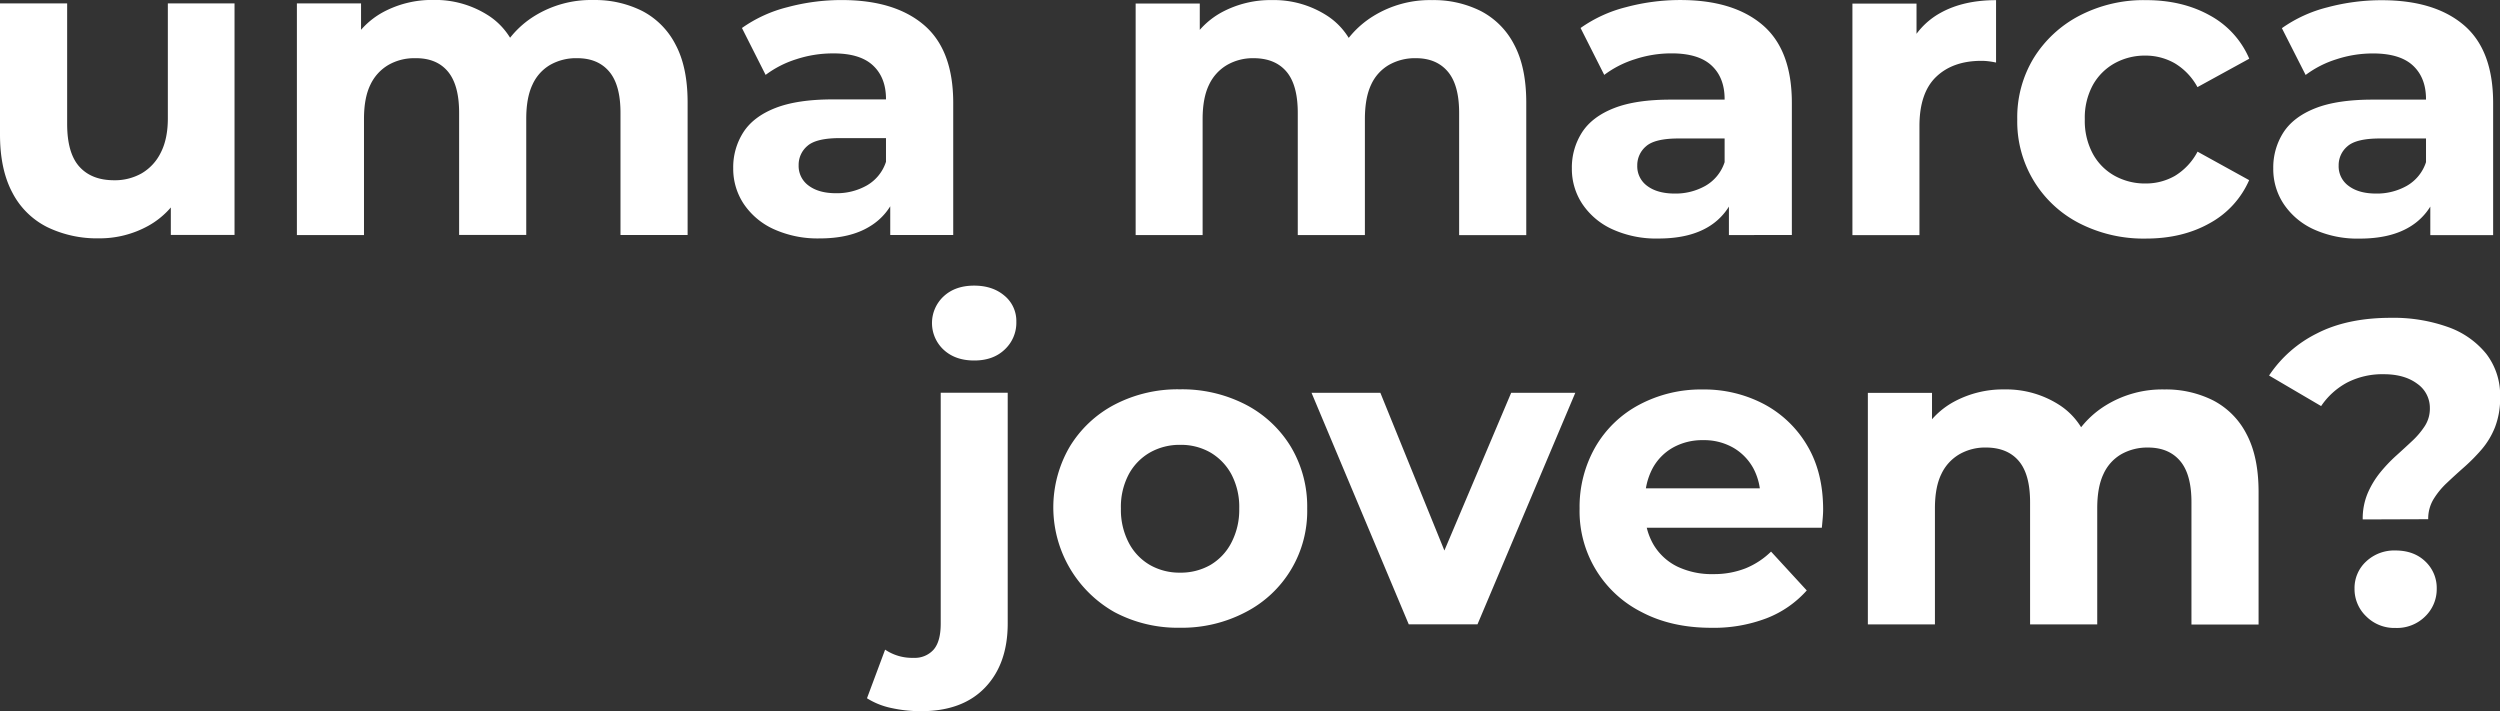 <svg xmlns="http://www.w3.org/2000/svg" viewBox="0 0 965.33 274.61"><rect x="0" y="0" width="965.33" height="274.61" fill="#333333" stroke="none"/><defs><style>.cls-1{fill:#fff;}</style></defs><title>2</title><g id="Camada_2" data-name="Camada 2"><g id="Camada_1-2" data-name="Camada 1"><g id="UMA_MARCA" data-name="UMA MARCA"><path class="cls-1" d="M49.7,142.56a44,44,0,0,1-19.94-4.32A30.56,30.56,0,0,1,16.31,125q-4.83-9-4.82-22.6V51.84H37.42V98.37q0,11.3,4.73,16.53t13.38,5.23a21,21,0,0,0,10.63-2.65,18.82,18.82,0,0,0,7.4-8q2.74-5.31,2.74-13.29V51.85h25.75v89.39H77.45V116.48l4.49,7.31a31.75,31.75,0,0,1-13.3,14A38.71,38.71,0,0,1,49.7,142.56Z" transform="translate(-11.49 -50.53)"></path><path class="cls-1" d="M240.62,50.54a40.65,40.65,0,0,1,18.86,4.23,30,30,0,0,1,12.87,13Q277,76.46,277,90.08v51.18H251.08V94.07q0-10.8-4.4-15.95T234.3,73A20.2,20.2,0,0,0,224,75.54a16.85,16.85,0,0,0-6.89,7.64q-2.42,5.07-2.42,13.21v44.86H188.77V94.06q0-10.8-4.41-16T171.66,73a20,20,0,0,0-10.13,2.57,17.42,17.42,0,0,0-7,7.64q-2.49,5.07-2.49,13.21v44.87H126.13V51.85H150.9V76.11l-4.65-7a31,31,0,0,1,13.13-13.87,39.85,39.85,0,0,1,19.44-4.73,37.92,37.92,0,0,1,21.6,6.23q9.3,6.24,12.29,19l-9.13-2.5a36.58,36.58,0,0,1,14.29-16.53A41.44,41.44,0,0,1,240.62,50.54Z" transform="translate(-11.49 -50.53)"></path><path class="cls-1" d="M328,142.59A40.9,40.9,0,0,1,310.23,139a27.78,27.78,0,0,1-11.55-9.72,24.47,24.47,0,0,1-4.07-13.79,25,25,0,0,1,3.91-13.88q3.9-6.06,12.38-9.38t22.26-3.32h23.6v14.95H335.82q-9.13,0-12.55,3a9.54,9.54,0,0,0-3.4,7.48,9.33,9.33,0,0,0,3.9,7.89q3.9,2.91,10.55,2.91a23.56,23.56,0,0,0,11.88-3,16.32,16.32,0,0,0,7.4-9.14l4,12.13A23.5,23.5,0,0,1,347.28,138Q339.8,142.59,328,142.59Zm27.24-1.32V123.82L353.6,120V88.76q0-8.3-5.07-13T333,71.15a45.21,45.21,0,0,0-14,2.24,39.31,39.31,0,0,0-11.88,6.06l-9.14-18.11a52.52,52.52,0,0,1,17.61-8.05,80.58,80.58,0,0,1,20.94-2.74q20.43,0,31.73,9.64t11.3,30.07v51Z" transform="translate(-11.49 -50.53)"></path><path class="cls-1" d="M564.45,50.57a40.56,40.56,0,0,1,18.86,4.24,30.05,30.05,0,0,1,12.87,13q4.65,8.73,4.65,22.35v51.17H574.91V94.1q0-10.78-4.4-15.95T558.13,73a20.27,20.27,0,0,0-10.3,2.58,16.87,16.87,0,0,0-6.9,7.64q-2.4,5.07-2.41,13.21v44.86H512.6V94.1q0-10.8-4.4-15.95T495.49,73a19.93,19.93,0,0,0-10.13,2.58,17.37,17.37,0,0,0-7,7.64q-2.49,5.07-2.5,13.21v44.86H450V51.89h24.76V76.15l-4.65-7A30.9,30.9,0,0,1,483.2,55.3a39.74,39.74,0,0,1,19.44-4.74,37.89,37.89,0,0,1,21.6,6.24q9.3,6.23,12.29,19l-9.14-2.49A36.54,36.54,0,0,1,541.68,56.8,41.58,41.58,0,0,1,564.45,50.57Z" transform="translate(-11.49 -50.53)"></path><path class="cls-1" d="M651.83,142.63a40.71,40.71,0,0,1-17.77-3.58,27.78,27.78,0,0,1-11.55-9.72,24.35,24.35,0,0,1-4.07-13.79,25,25,0,0,1,3.91-13.87q3.9-6.06,12.38-9.39T657,89h23.59v15H659.65q-9.15,0-12.55,3a9.56,9.56,0,0,0-3.41,7.47,9.34,9.34,0,0,0,3.91,7.9q3.9,2.89,10.55,2.9a23.46,23.46,0,0,0,11.88-3,16.29,16.29,0,0,0,7.39-9.13l4,12.13a23.49,23.49,0,0,1-10.3,12.87Q663.63,142.64,651.83,142.63Zm27.25-1.33V123.86L677.42,120V88.8q0-8.31-5.07-13t-15.53-4.66a44.93,44.93,0,0,0-14,2.25,39.09,39.09,0,0,0-11.88,6.06l-9.14-18.11a52.53,52.53,0,0,1,17.61-8.06,81,81,0,0,1,20.94-2.74q20.43,0,31.73,9.64t11.3,30.08v51Z" transform="translate(-11.49 -50.53)"></path><path class="cls-1" d="M726.77,141.31V51.92h24.75V77.34L748,69.86a28.72,28.72,0,0,1,12.8-14.37q8.8-4.89,21.43-4.9v24.1c-1-.22-2-.39-2.91-.5a23.56,23.56,0,0,0-2.74-.17q-11,0-17.45,6.15t-6.48,18.94v42.2Z" transform="translate(-11.49 -50.53)"></path><path class="cls-1" d="M840.09,142.65a54.32,54.32,0,0,1-25.67-5.9,44.06,44.06,0,0,1-24-40.13,44.07,44.07,0,0,1,6.4-23.76,45.45,45.45,0,0,1,17.61-16.28,53.72,53.72,0,0,1,25.68-6q14.11,0,24.67,5.9A34.28,34.28,0,0,1,880,73.2L860,84.17a24,24,0,0,0-8.81-9.23A22.65,22.65,0,0,0,839.93,72a24,24,0,0,0-11.8,2.9,21.7,21.7,0,0,0-8.48,8.39,26.3,26.3,0,0,0-3.15,13.29A26.75,26.75,0,0,0,819.65,110a21.39,21.39,0,0,0,8.48,8.47,24.12,24.12,0,0,0,11.79,2.91,22.56,22.56,0,0,0,11.3-2.9,23.87,23.87,0,0,0,8.81-9.39l19.93,11a34.78,34.78,0,0,1-15.2,16.61Q854.2,142.66,840.09,142.65Z" transform="translate(-11.49 -50.53)"></path><path class="cls-1" d="M922.66,142.66a40.78,40.78,0,0,1-17.78-3.58,27.81,27.81,0,0,1-11.54-9.72,24.35,24.35,0,0,1-4.07-13.79,25.08,25.08,0,0,1,3.9-13.87q3.92-6.06,12.38-9.39T927.82,89h23.59v15H930.47q-9.13,0-12.54,3a9.53,9.53,0,0,0-3.41,7.47,9.29,9.29,0,0,0,3.91,7.89q3.9,2.91,10.55,2.91a23.46,23.46,0,0,0,11.88-3,16.29,16.29,0,0,0,7.39-9.13l4,12.13a23.53,23.53,0,0,1-10.3,12.87Q934.46,142.66,922.66,142.66Zm27.25-1.33V123.89l-1.66-3.83V88.83q0-8.31-5.06-13t-15.54-4.66a45,45,0,0,0-14,2.25,39.32,39.32,0,0,0-11.88,6.06L892.6,61.41a52.53,52.53,0,0,1,17.61-8.06,81,81,0,0,1,20.94-2.74q20.43,0,31.73,9.64t11.29,30.08v51Z" transform="translate(-11.49 -50.53)"></path><path class="cls-1" d="M367.19,325.14a52.49,52.49,0,0,1-11.63-1.25,28.51,28.51,0,0,1-9.3-3.74l7-18.77a18.62,18.62,0,0,0,11,3.16,9.7,9.7,0,0,0,7.72-3.16q2.74-3.15,2.75-10V202.19H400.6v89.06q0,15.62-8.73,24.75T367.19,325.14Zm20.46-135.41q-7.32,0-11.8-4.16a14.06,14.06,0,0,1,0-20.6q4.48-4.16,11.8-4.15,7.14,0,11.71,3.9a12.63,12.63,0,0,1,4.57,10.06,14.09,14.09,0,0,1-4.49,10.71Q395,189.74,387.65,189.73Z" transform="translate(-11.49 -50.53)"></path><path class="cls-1" d="M467.05,292.92a52,52,0,0,1-25.17-6,46.45,46.45,0,0,1-17.35-63.88,44.31,44.31,0,0,1,17.36-16.29,52.66,52.66,0,0,1,25.17-5.89,53.54,53.54,0,0,1,25.43,5.9,44.17,44.17,0,0,1,17.44,16.28,45,45,0,0,1,6.31,23.85,43.84,43.84,0,0,1-23.76,40A52.88,52.88,0,0,1,467.05,292.92Zm0-21.27a23.1,23.1,0,0,0,11.71-2.91,21.28,21.28,0,0,0,8.14-8.55A27.41,27.41,0,0,0,490,246.9a26.93,26.93,0,0,0-3.07-13.3,21.7,21.7,0,0,0-8.14-8.39,22.78,22.78,0,0,0-11.55-2.91,23.22,23.22,0,0,0-11.63,2.91,21.37,21.37,0,0,0-8.23,8.39,26.79,26.79,0,0,0-3.07,13.29,27.35,27.35,0,0,0,3.07,13.29,21.16,21.16,0,0,0,8.22,8.56A22.91,22.91,0,0,0,467.06,271.65Z" transform="translate(-11.49 -50.53)"></path><path class="cls-1" d="M555.45,291.6l-37.54-89.4h26.58l31.23,76.93H562.43L595,202.21h24.76L582,291.6Z" transform="translate(-11.49 -50.53)"></path><path class="cls-1" d="M672.25,292.94q-15.29,0-26.75-6a43.57,43.57,0,0,1-24.08-40,46.56,46.56,0,0,1,6.06-23.76,42.58,42.58,0,0,1,16.95-16.36,50.65,50.65,0,0,1,24.51-5.9,49.46,49.46,0,0,1,23.68,5.65,42.47,42.47,0,0,1,16.69,16q6.15,10.31,6.15,24.75c0,1-.06,2.14-.17,3.41s-.22,2.47-.33,3.57H642.35V239.1h59l-10.13,4.48a23.7,23.7,0,0,0-2.66-12.13,20.57,20.57,0,0,0-7.81-8.05,22.64,22.64,0,0,0-11.63-2.91,23.19,23.19,0,0,0-11.71,2.9,20.27,20.27,0,0,0-7.89,8.14,25.63,25.63,0,0,0-2.83,12.38v4a24.5,24.5,0,0,0,3.32,13,21.92,21.92,0,0,0,9.14,8.39,30.86,30.86,0,0,0,14,2.91A33.11,33.11,0,0,0,685.46,270a30.56,30.56,0,0,0,9.89-6.48l13.79,15a40.19,40.19,0,0,1-15.45,10.71A57.06,57.06,0,0,1,672.25,292.94Z" transform="translate(-11.49 -50.53)"></path><path class="cls-1" d="M847.22,200.91a40.53,40.53,0,0,1,18.86,4.24,30,30,0,0,1,12.87,13q4.65,8.73,4.65,22.35v51.17H857.68V244.44q0-10.8-4.4-15.95t-12.38-5.15a20.4,20.4,0,0,0-10.3,2.57,16.88,16.88,0,0,0-6.89,7.65q-2.41,5.07-2.41,13.21v44.86H795.37V244.44q0-10.8-4.4-15.95t-12.72-5.16a20,20,0,0,0-10.13,2.58,17.37,17.37,0,0,0-7,7.64q-2.49,5.07-2.49,13.21v44.86H732.73V202.23H757.5v24.26l-4.66-7A30.9,30.9,0,0,1,766,205.64a39.74,39.74,0,0,1,19.44-4.74,37.85,37.85,0,0,1,21.6,6.24q9.3,6.23,12.29,19l-9.13-2.49a36.48,36.48,0,0,1,14.29-16.53A41.53,41.53,0,0,1,847.22,200.91Z" transform="translate(-11.49 -50.53)"></path><path class="cls-1" d="M923.81,251.1A25.14,25.14,0,0,1,925.72,241a34.2,34.2,0,0,1,4.82-8,58.84,58.84,0,0,1,6.23-6.56q3.33-3,6.24-5.73a30.93,30.93,0,0,0,4.82-5.74,12.39,12.39,0,0,0,1.91-6.81,11.33,11.33,0,0,0-4.9-9.47c-3.27-2.43-7.56-3.66-12.88-3.66a29.74,29.74,0,0,0-14.21,3.24,28.13,28.13,0,0,0-10,9.06l-20.1-11.8a47.64,47.64,0,0,1,18.53-16.28q11.7-6,28.49-6a62.5,62.5,0,0,1,22.1,3.57,33.12,33.12,0,0,1,14.79,10.39,26.21,26.21,0,0,1,5.31,16.62,31,31,0,0,1-2,11.71,30.56,30.56,0,0,1-5.16,8.56,72.13,72.13,0,0,1-6.73,6.81q-3.57,3.15-6.73,6.14a30.22,30.22,0,0,0-5.15,6.32,14.53,14.53,0,0,0-2,7.64ZM936.44,293a15.31,15.31,0,0,1-11.3-4.49,14.53,14.53,0,0,1-4.49-10.63,13.91,13.91,0,0,1,4.49-10.55,15.79,15.79,0,0,1,11.3-4.24q7.14,0,11.55,4.24a14.05,14.05,0,0,1,4.4,10.55A14.64,14.64,0,0,1,948,288.48,15.44,15.44,0,0,1,936.44,293Z" transform="translate(-11.49 -50.53)"></path></g></g></g></svg>